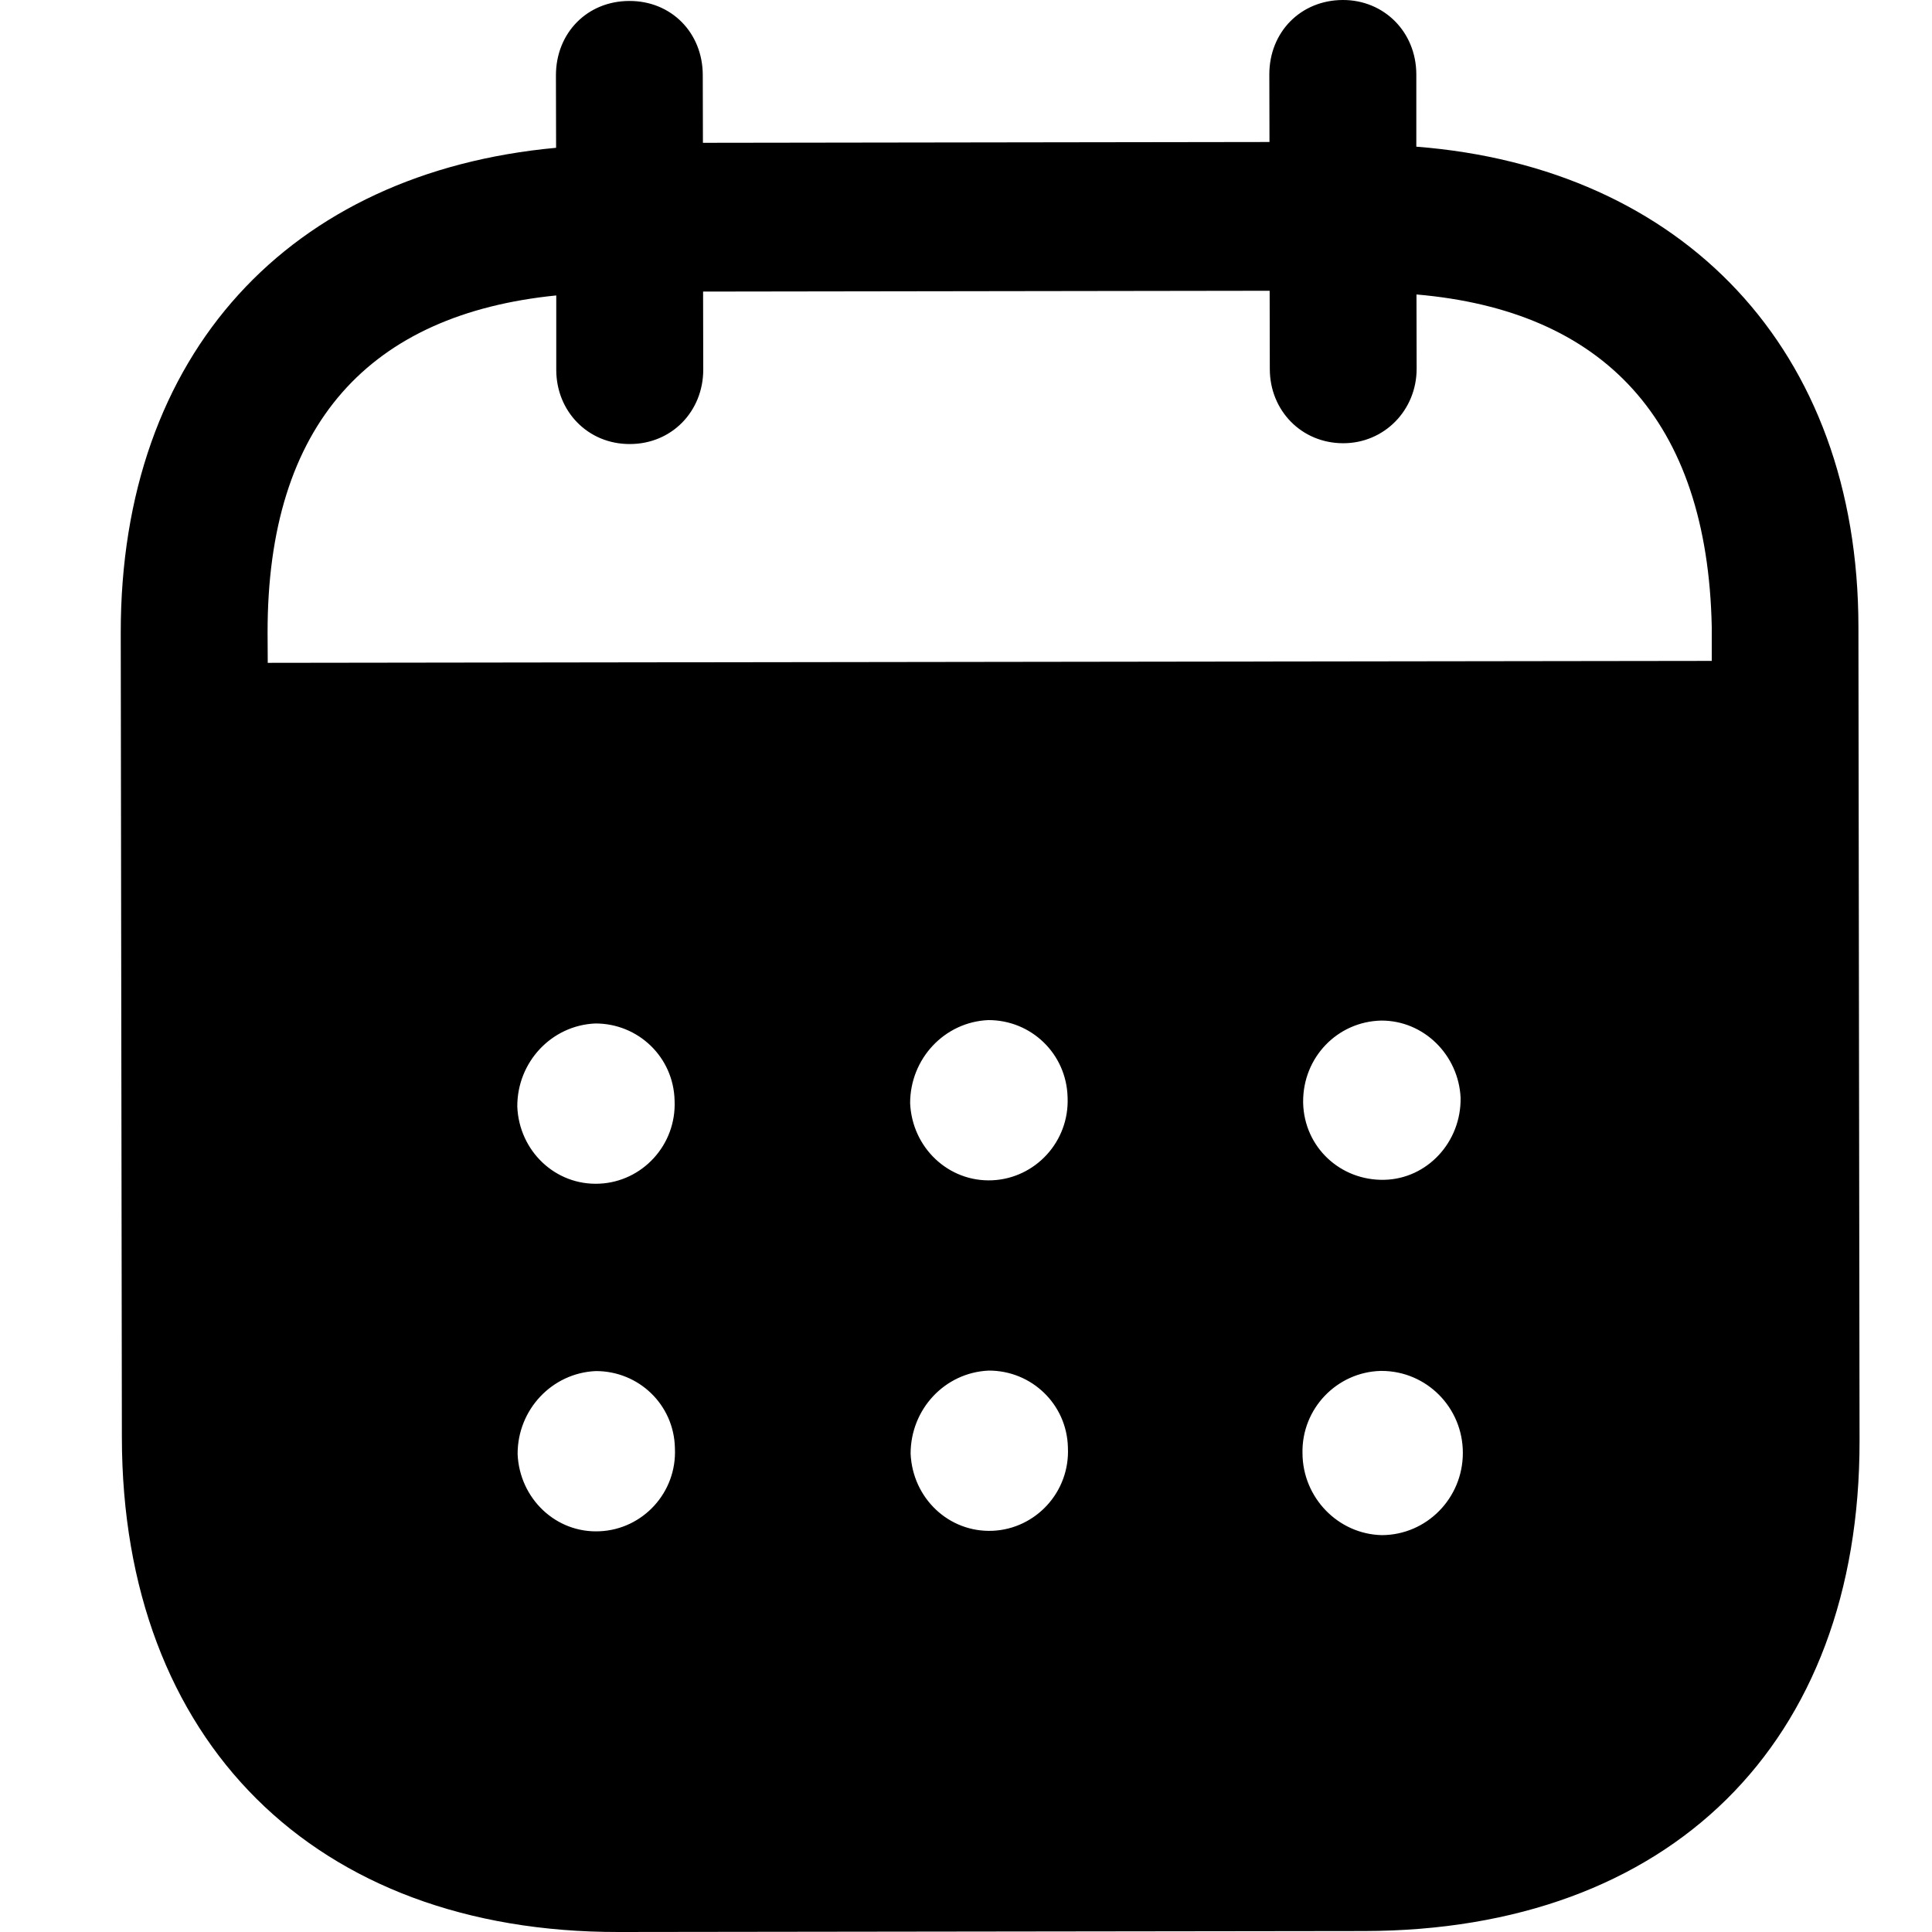 <svg width="12" height="12" viewBox="0 0 12 12" fill="none" xmlns="http://www.w3.org/2000/svg">
<path fill-rule="evenodd" clip-rule="evenodd" d="M8.797 0.461L8.797 0.911C10.45 1.04 11.542 2.167 11.543 3.894L11.55 8.949C11.552 10.832 10.369 11.991 8.473 11.994L3.841 12C1.957 12.002 0.759 10.816 0.757 8.928L0.75 3.932C0.748 2.193 1.801 1.07 3.454 0.918L3.453 0.468C3.453 0.204 3.648 0.006 3.909 0.006C4.169 0.005 4.365 0.203 4.365 0.467L4.366 0.887L7.885 0.882L7.884 0.462C7.884 0.199 8.079 0.001 8.34 1.35929e-06C8.595 -0.001 8.796 0.197 8.797 0.461ZM1.663 4.117L10.632 4.105V3.895C10.606 2.606 9.959 1.929 8.798 1.829L8.799 2.29C8.799 2.548 8.598 2.753 8.343 2.753C8.083 2.753 7.887 2.549 7.887 2.292L7.886 1.806L4.367 1.811L4.368 2.296C4.368 2.554 4.173 2.758 3.912 2.758C3.652 2.759 3.455 2.555 3.455 2.297L3.455 1.835C2.3 1.951 1.66 2.63 1.662 3.931L1.663 4.117ZM8.094 6.843V6.849C8.1 7.125 8.325 7.334 8.598 7.328C8.865 7.322 9.077 7.093 9.072 6.817C9.059 6.554 8.845 6.338 8.579 6.339C8.307 6.345 8.093 6.567 8.094 6.843ZM8.583 9.535C8.311 9.529 8.091 9.302 8.09 9.026C8.084 8.75 8.303 8.522 8.576 8.515H8.581C8.86 8.515 9.086 8.742 9.086 9.024C9.086 9.306 8.861 9.534 8.583 9.535ZM5.653 6.852C5.665 7.128 5.891 7.343 6.163 7.331C6.43 7.319 6.643 7.091 6.631 6.815C6.624 6.545 6.405 6.335 6.138 6.336C5.866 6.348 5.653 6.576 5.653 6.852ZM6.166 9.508C5.893 9.52 5.668 9.305 5.656 9.029C5.656 8.753 5.868 8.525 6.141 8.513C6.407 8.512 6.627 8.722 6.633 8.991C6.646 9.268 6.432 9.496 6.166 9.508ZM3.213 6.873C3.224 7.149 3.45 7.365 3.723 7.352C3.989 7.34 4.202 7.112 4.19 6.836C4.184 6.566 3.964 6.356 3.697 6.357C3.425 6.369 3.212 6.597 3.213 6.873ZM3.725 9.511C3.453 9.524 3.227 9.308 3.215 9.032C3.214 8.756 3.428 8.528 3.7 8.516C3.967 8.515 4.187 8.725 4.192 8.995C4.205 9.271 3.992 9.499 3.725 9.511Z" fill="black"/>
</svg>
